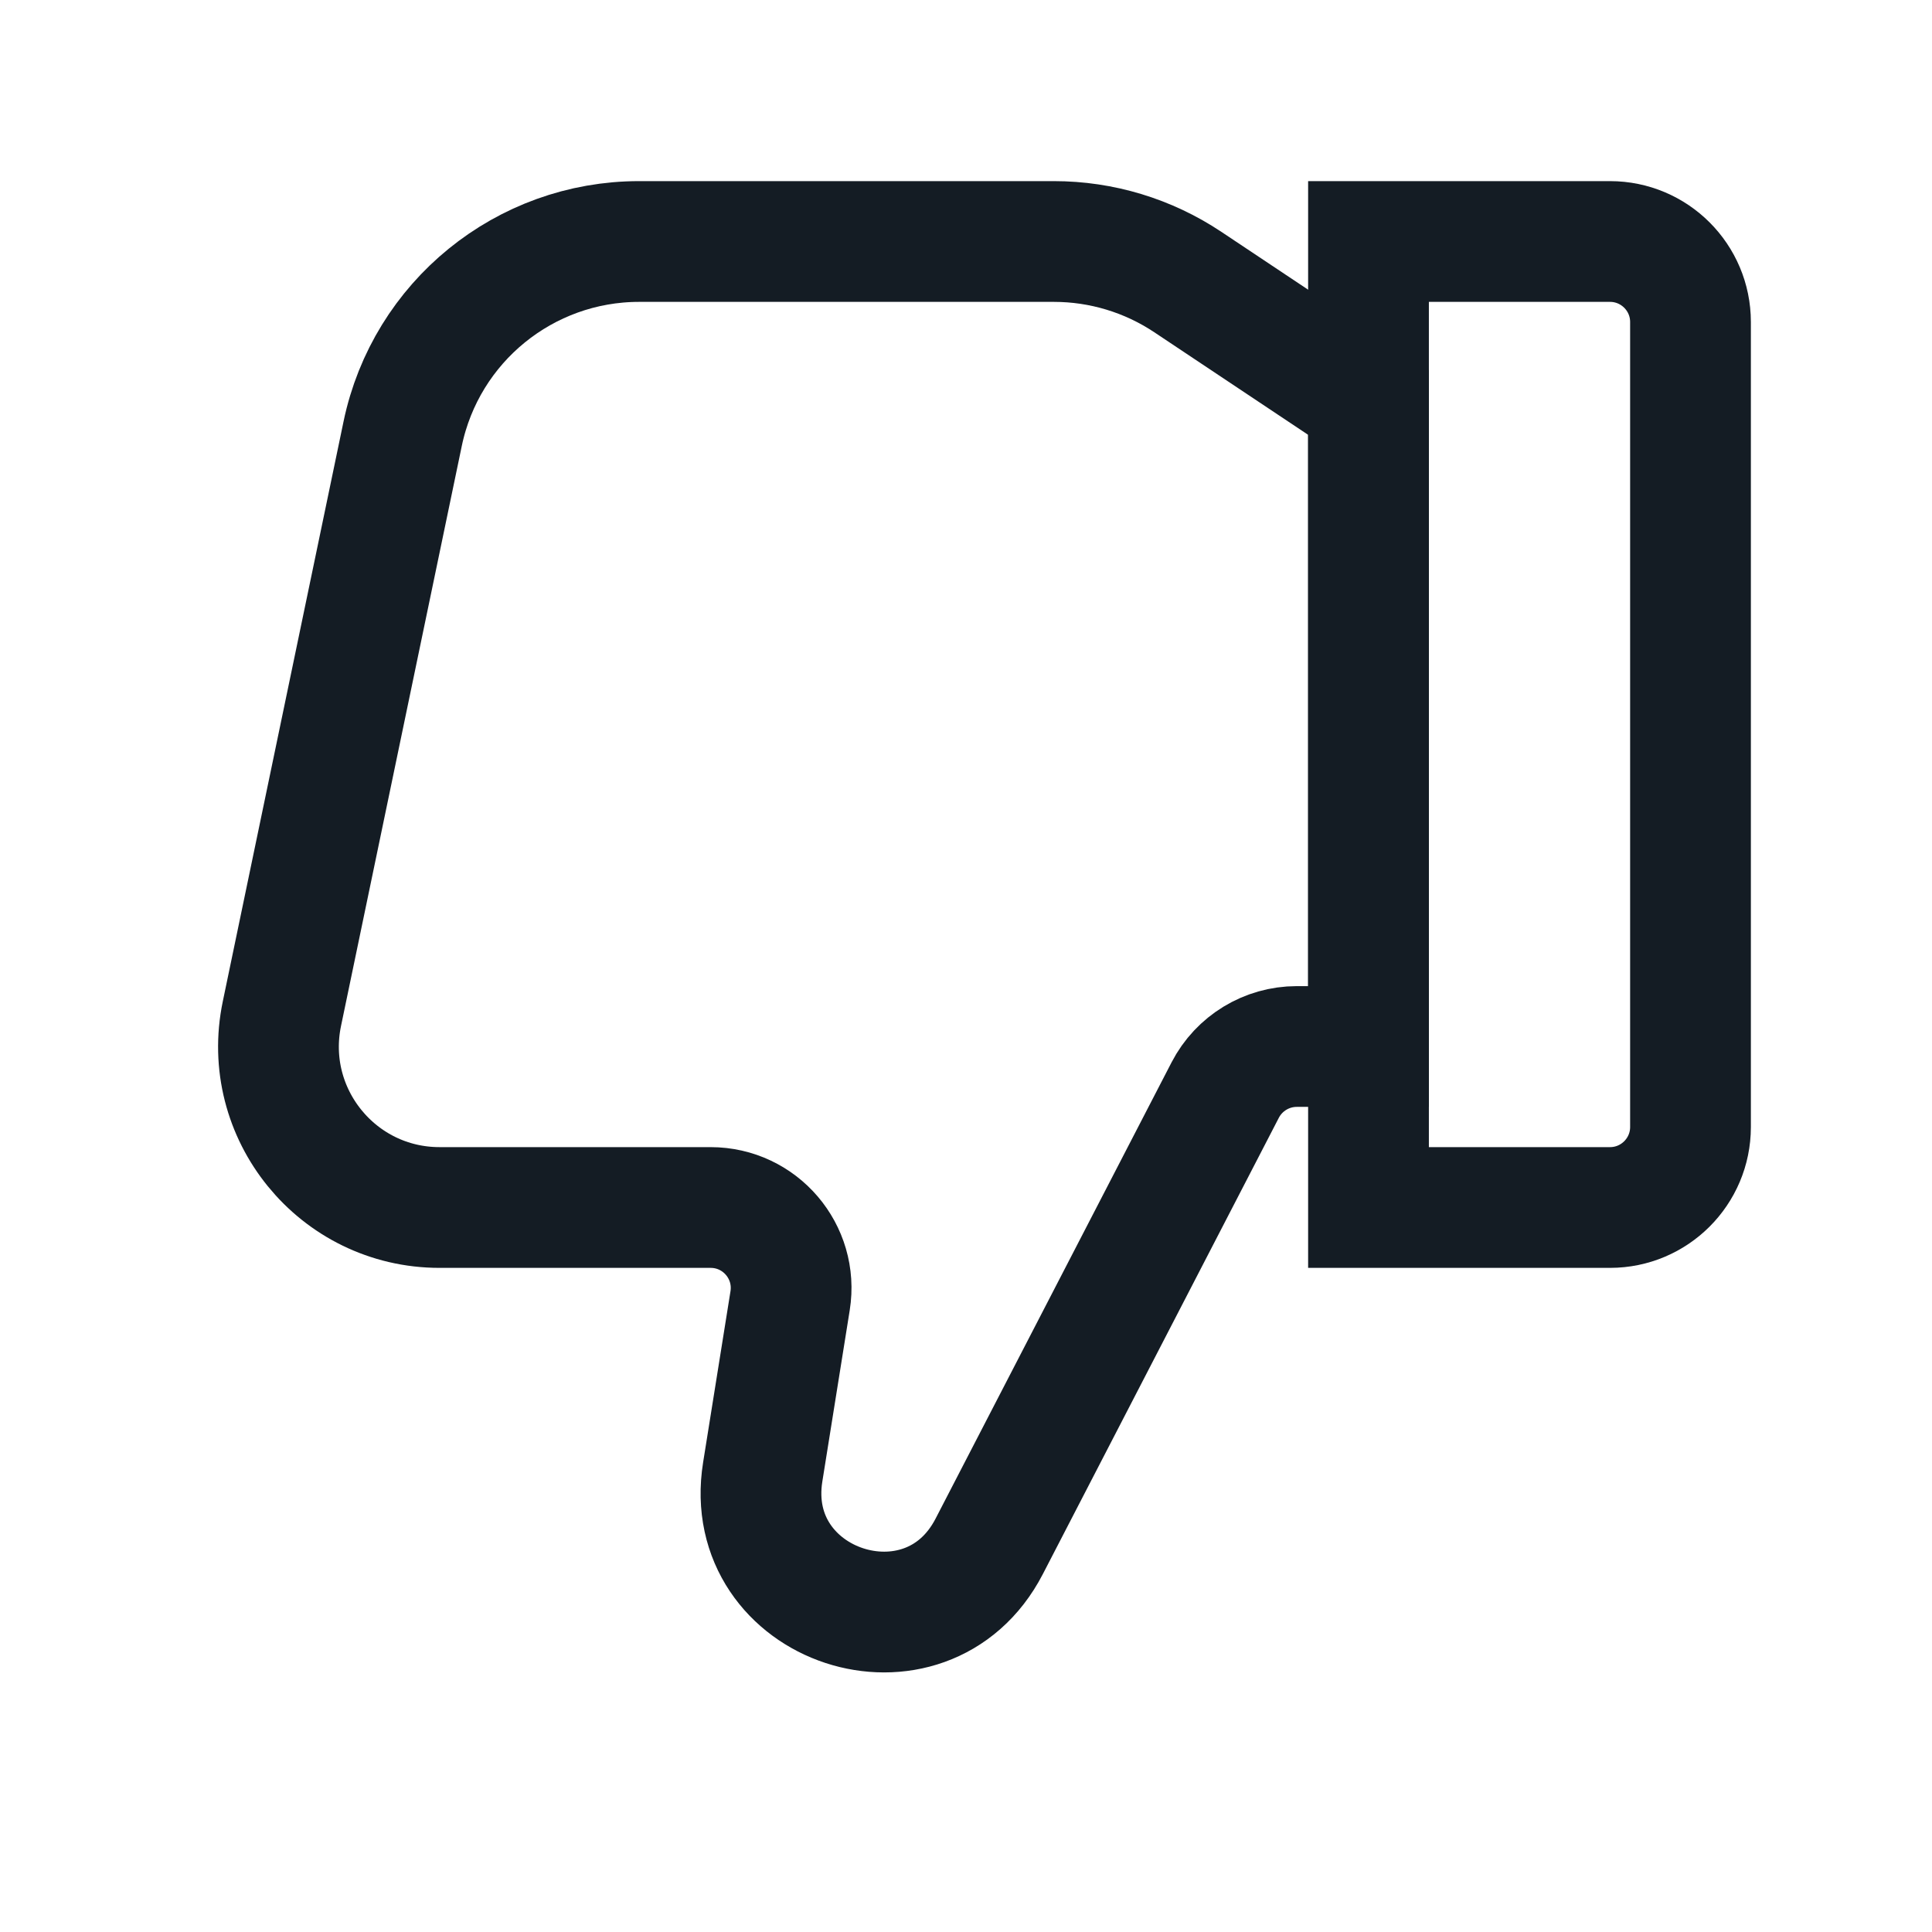 <svg width="24" height="24" viewBox="0 0 24 24" fill="none" xmlns="http://www.w3.org/2000/svg">
<path d="M21 14C21 14.552 20.552 15 20 15H17V3H20C20.552 3 21 3.448 21 4V14Z" stroke="#141C24" stroke-width="1.5"/>
<path d="M14.756 3.504L17 5V13H16.109C15.735 13 15.392 13.209 15.22 13.541L12.288 19.21C11.505 20.723 9.205 19.966 9.475 18.284L9.815 16.158C9.912 15.55 9.443 15 8.827 15H5.46C4.191 15 3.243 13.834 3.502 12.592L5.002 5.388C5.292 3.997 6.518 3 7.939 3H13.092C13.684 3 14.263 3.175 14.756 3.504Z" stroke="#141C24" stroke-width="1.5"/>
</svg>
